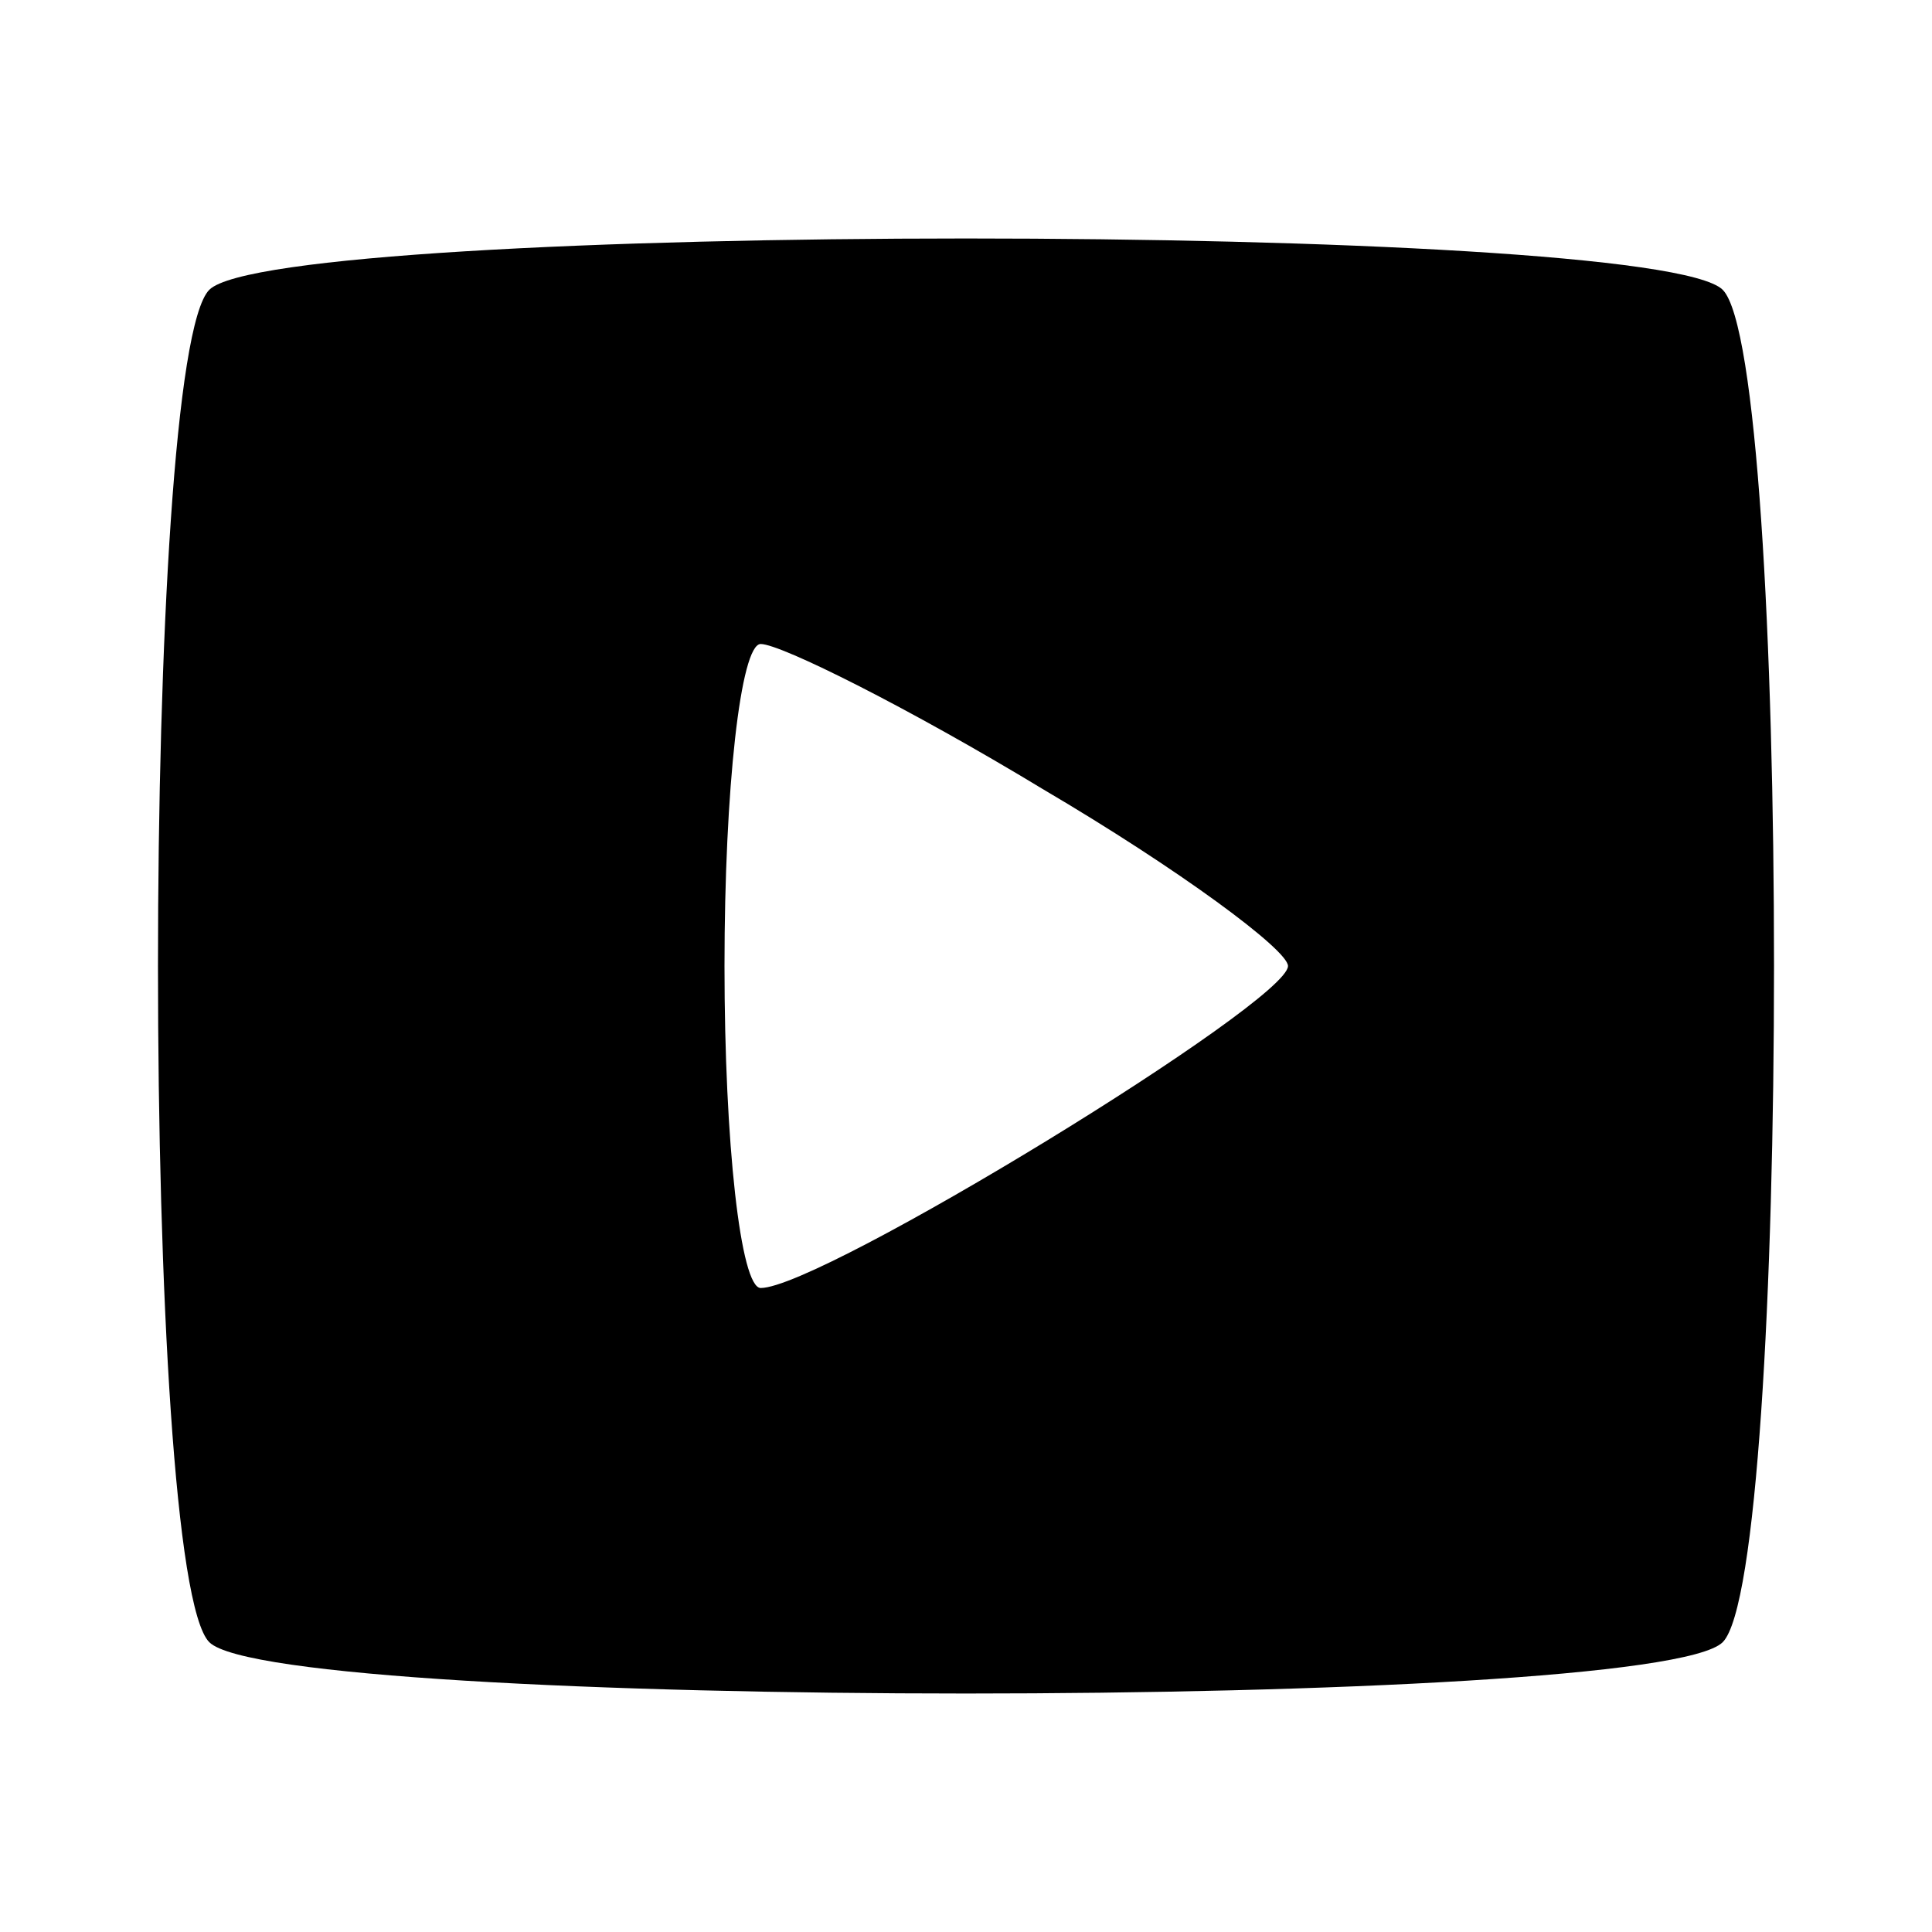 <?xml version="1.0" standalone="no"?>
<!DOCTYPE svg PUBLIC "-//W3C//DTD SVG 20010904//EN"
 "http://www.w3.org/TR/2001/REC-SVG-20010904/DTD/svg10.dtd">
<svg version="1.0" xmlns="http://www.w3.org/2000/svg"
 width="48pt" height="48pt" viewBox="0 0 48 48"
 preserveAspectRatio="xMidYMid meet">

<g transform="translate(0,48) scale(0.1,-0.1)"
fill="#000000" stroke="none">
<path d="M52 408 c-17 -17 -17 -319 0 -336 17 -17 359 -17 376 0 17 17 17 319
0 336 -17 17 -359 17 -376 0z m207 -124 c34 -20 61 -40 61 -44 0 -9 -116 -80
-131 -80 -5 0 -9 36 -9 80 0 44 4 80 9 80 5 0 37 -16 70 -36z"/>
</g>
</svg>
